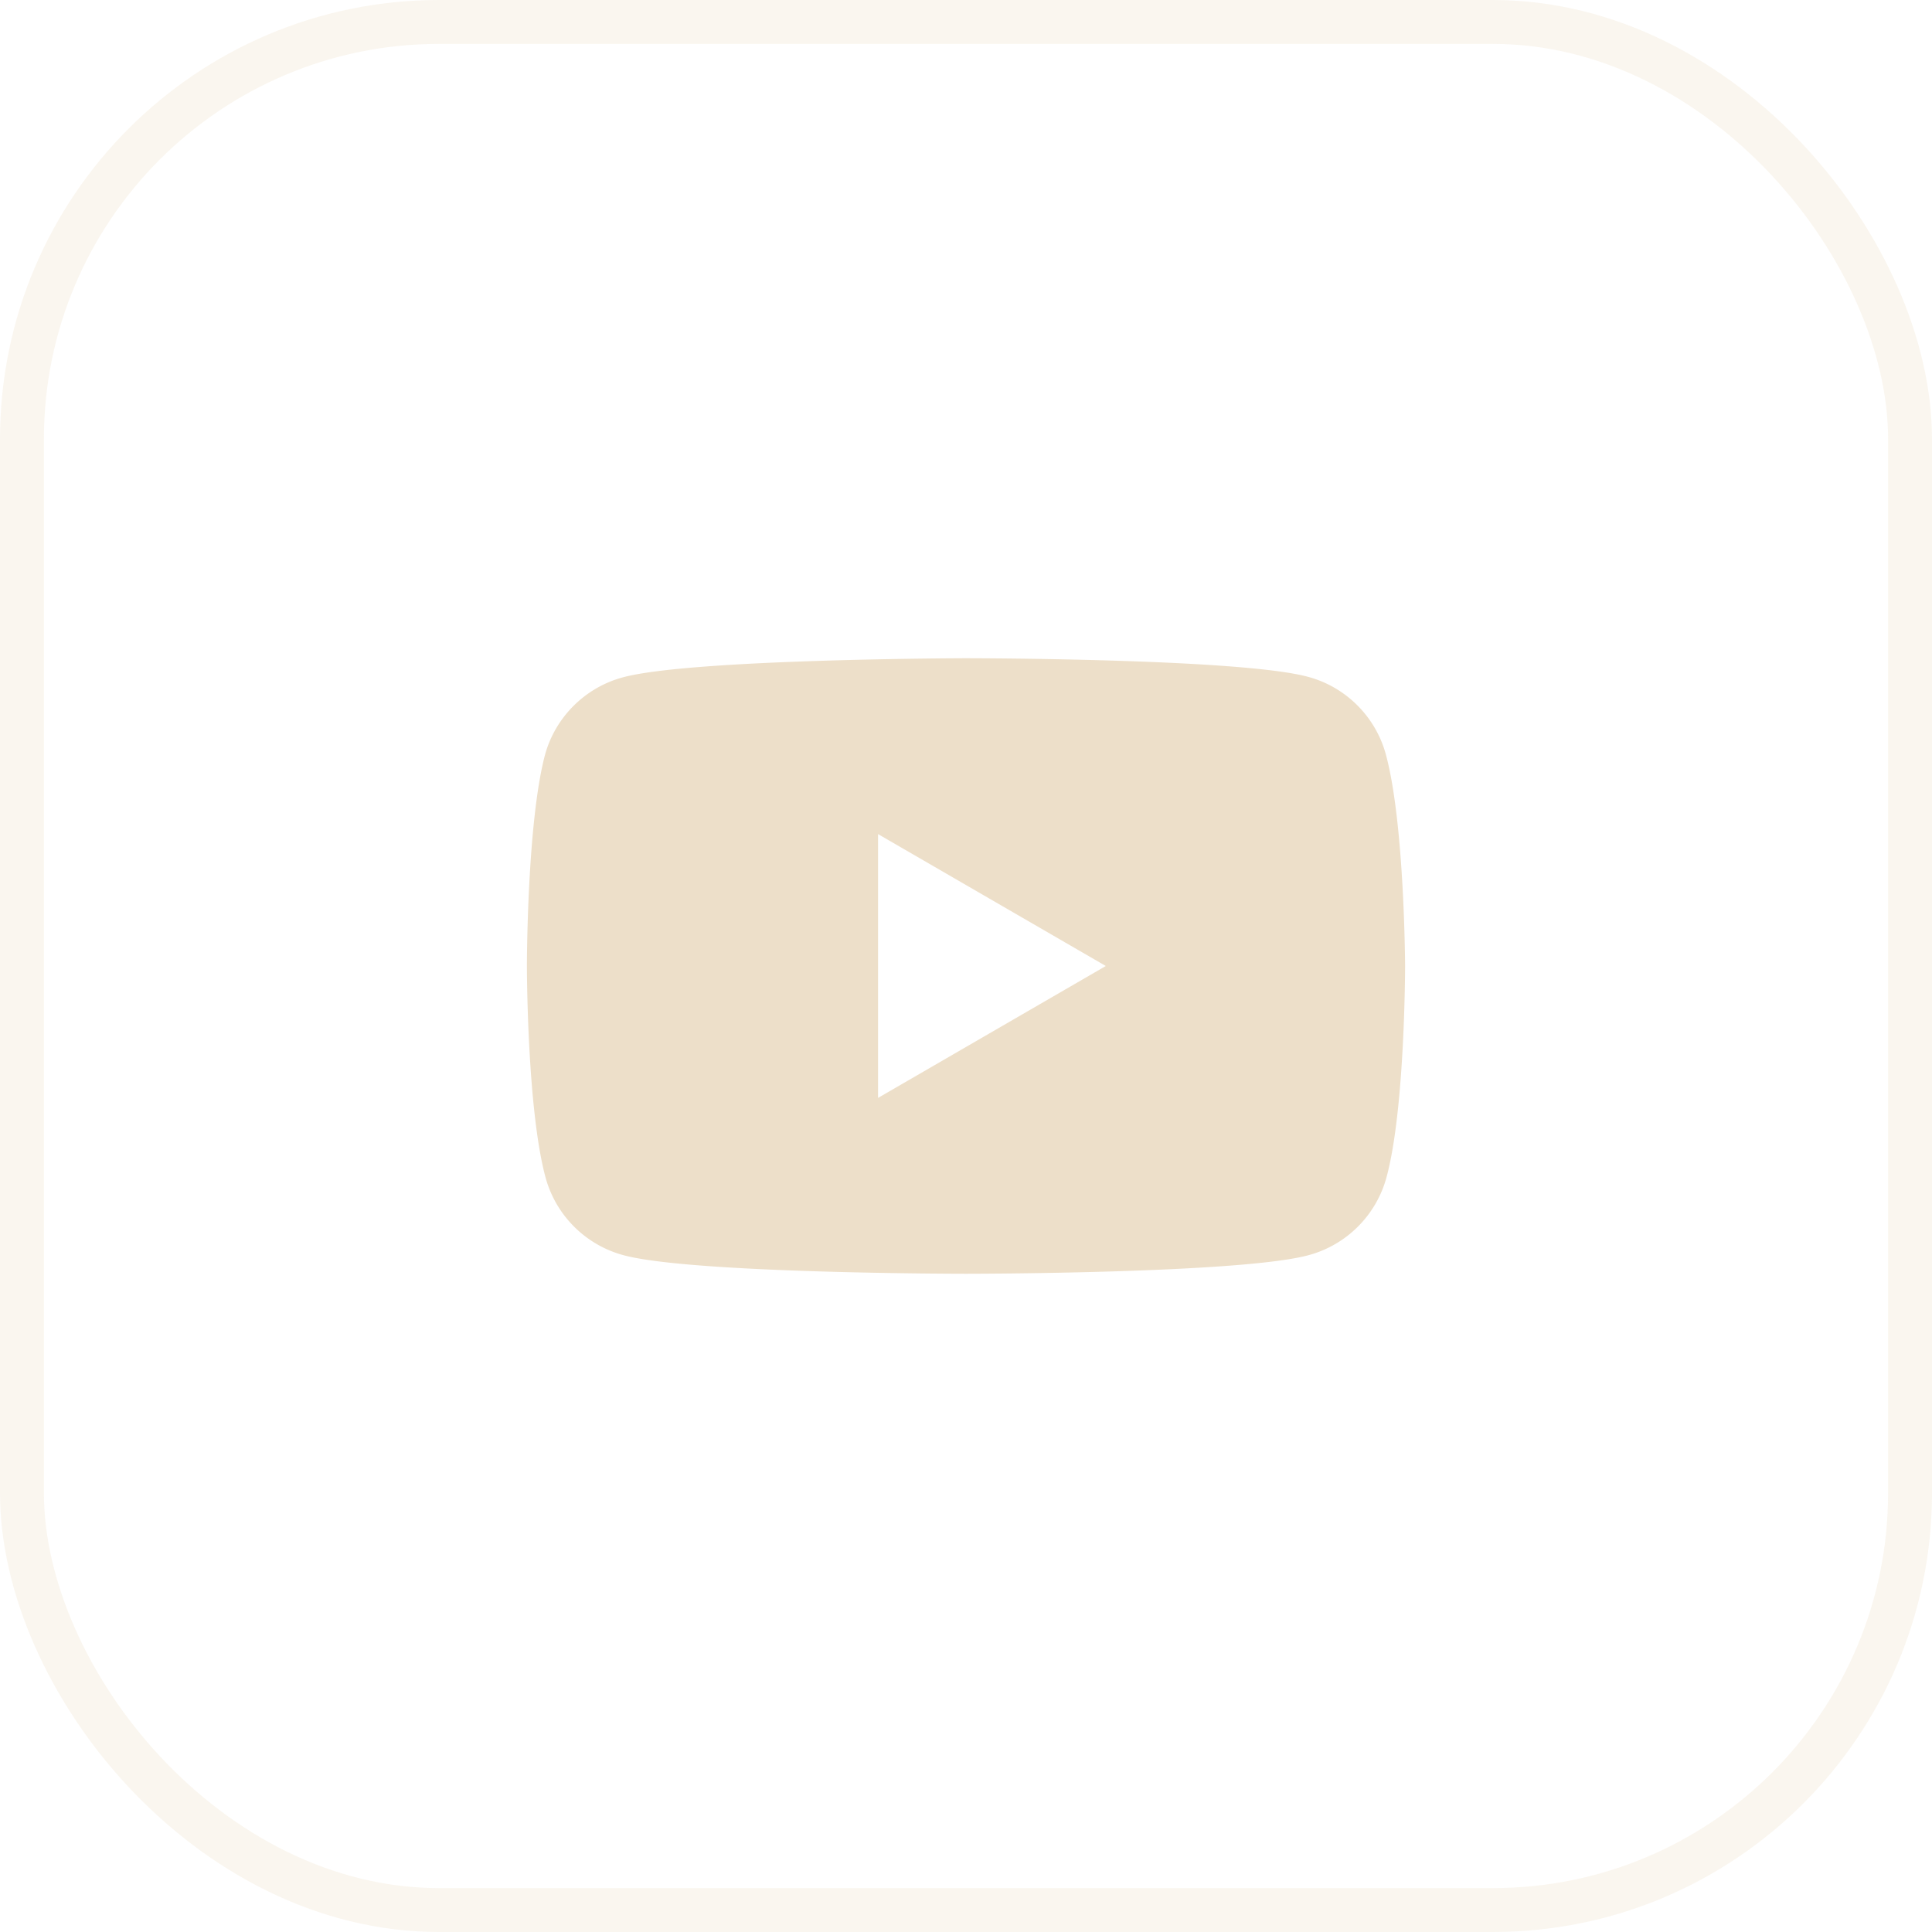 <svg width="44" height="44" fill="none" xmlns="http://www.w3.org/2000/svg"><g filter="url(#a)"><path fill-rule="evenodd" clip-rule="evenodd" d="M29.792 15.415c.86.23 1.54.911 1.771 1.771C31.988 18.752 32 22 32 22s0 3.26-.424 4.814a2.519 2.519 0 0 1-1.771 1.771c-1.553.424-7.805.424-7.805.424s-6.252 0-7.805-.424a2.519 2.519 0 0 1-1.771-1.771C12 25.248 12 22 12 22s0-3.248.41-4.801c.232-.86.912-1.54 1.772-1.772 1.554-.423 7.805-.436 7.805-.436s6.252 0 7.805.424ZM25.184 22l-5.187 3.004v-6.008L25.184 22Z" fill="#EDDFC9"/><rect x=".5" y=".5" width="43" height="43" rx="9.5" stroke="#EDDFC9" stroke-opacity=".3"/></g><defs><filter id="a" x="-10" y="-10" width="64" height="64" filterUnits="userSpaceOnUse" color-interpolation-filters="sRGB"><feFlood flood-opacity="0" result="BackgroundImageFix"/><feGaussianBlur in="BackgroundImage" stdDeviation="5"/><feComposite in2="SourceAlpha" operator="in" result="effect1_backgroundBlur_1_44"/><feBlend in="SourceGraphic" in2="effect1_backgroundBlur_1_44" result="shape"/></filter></defs></svg>